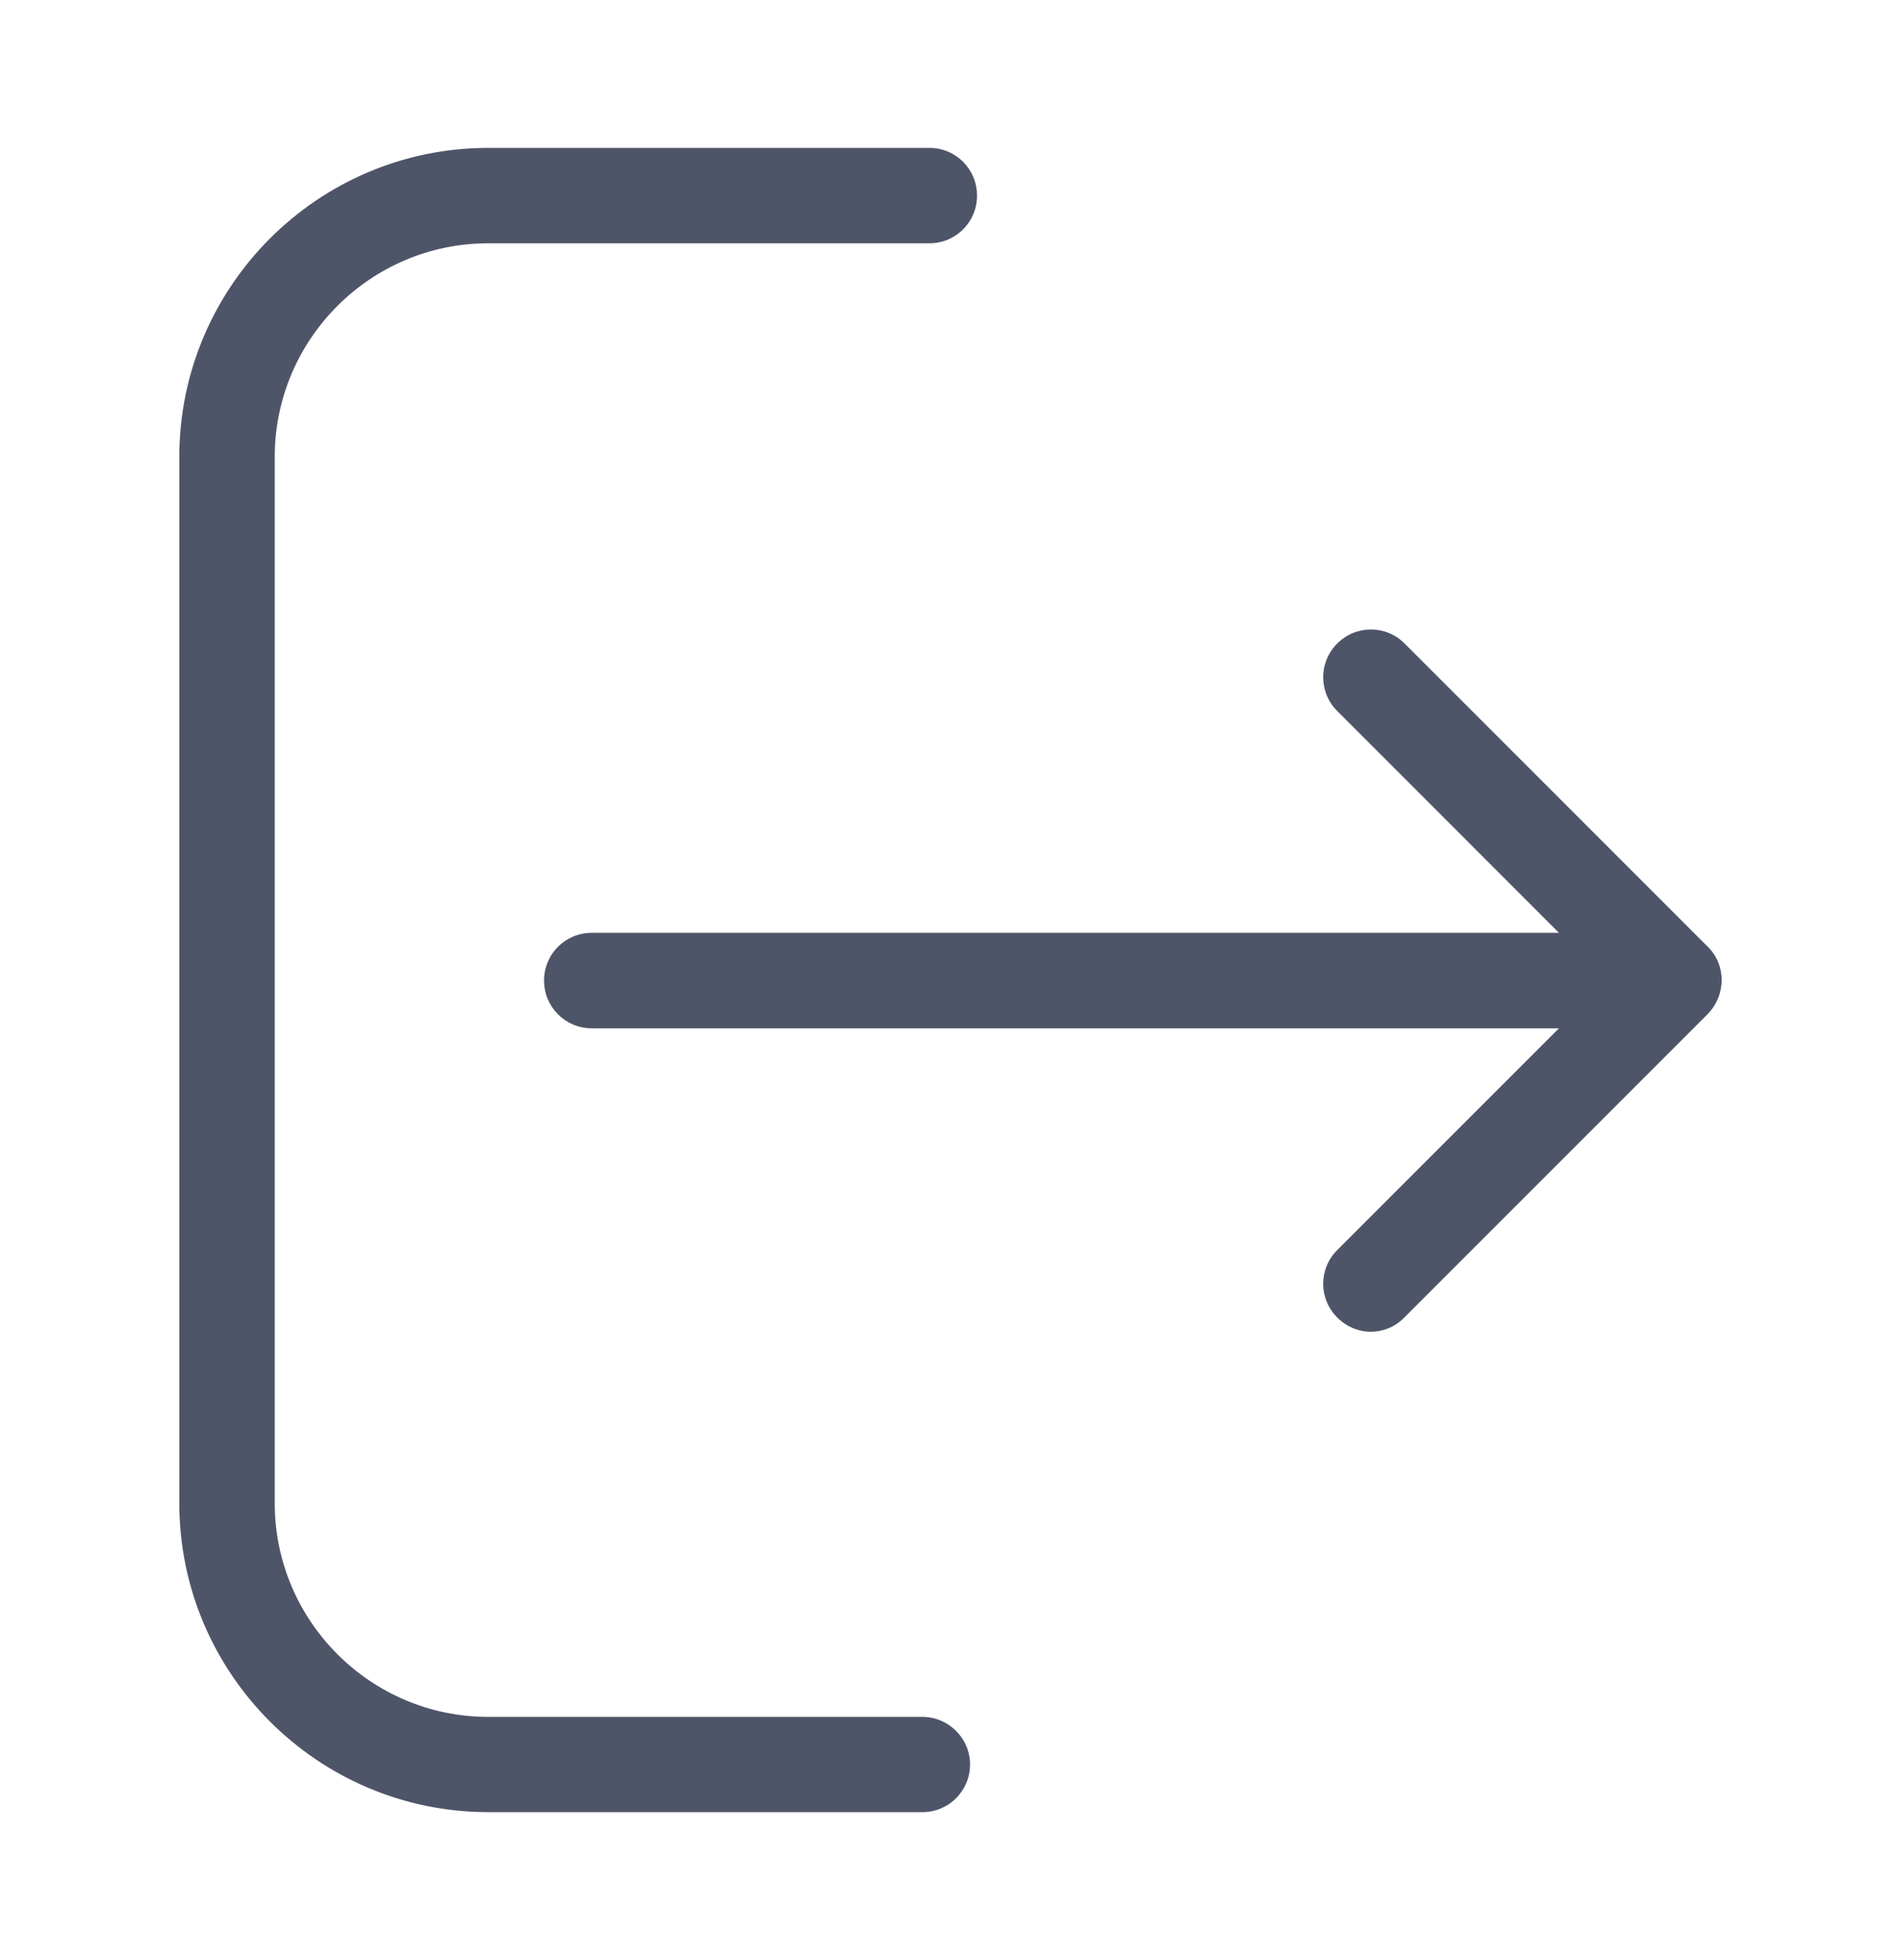 <?xml version="1.0" encoding="utf-8"?>
<!-- Generator: Adobe Illustrator 16.0.0, SVG Export Plug-In . SVG Version: 6.00 Build 0)  -->
<!DOCTYPE svg PUBLIC "-//W3C//DTD SVG 1.1//EN" "http://www.w3.org/Graphics/SVG/1.1/DTD/svg11.dtd">
<svg version="1.1" id="Layer_1" xmlns="http://www.w3.org/2000/svg" xmlns:xlink="http://www.w3.org/1999/xlink" x="0px" y="0px"
	 width="40.5px" height="41.75px" viewBox="0 0 40.5 41.75" enable-background="new 0 0 40.5 41.75" xml:space="preserve">
<g>
	<g>
		<path fill="#4E5568" d="M19.65,36.569h-9.248c-2.511,0-4.549-2.047-4.549-4.553V9.735c0-2.513,2.044-4.553,4.549-4.553h9.397
			c0.564,0,1.016-0.451,1.016-1.016c0-0.563-0.451-1.016-1.016-1.016h-9.397c-3.633,0-6.582,2.958-6.582,6.584v22.281
			c0,3.634,2.959,6.583,6.582,6.583h9.248c0.564,0,1.016-0.451,1.016-1.016C20.666,37.02,20.205,36.569,19.65,36.569z"/>
		<path fill="#4E5568" d="M36.38,20.162l-6.455-6.455c-0.397-0.399-1.039-0.399-1.436,0c-0.399,0.397-0.399,1.039,0,1.437
			l4.724,4.725H12.607c-0.564,0-1.016,0.452-1.016,1.017c0,0.562,0.451,1.016,1.016,1.016h20.606l-4.724,4.724
			c-0.399,0.398-0.399,1.038,0,1.437c0.195,0.196,0.457,0.303,0.713,0.303s0.52-0.1,0.716-0.303l6.455-6.455
			C36.781,21.199,36.781,20.552,36.38,20.162z"/>
	</g>
</g>
</svg>

